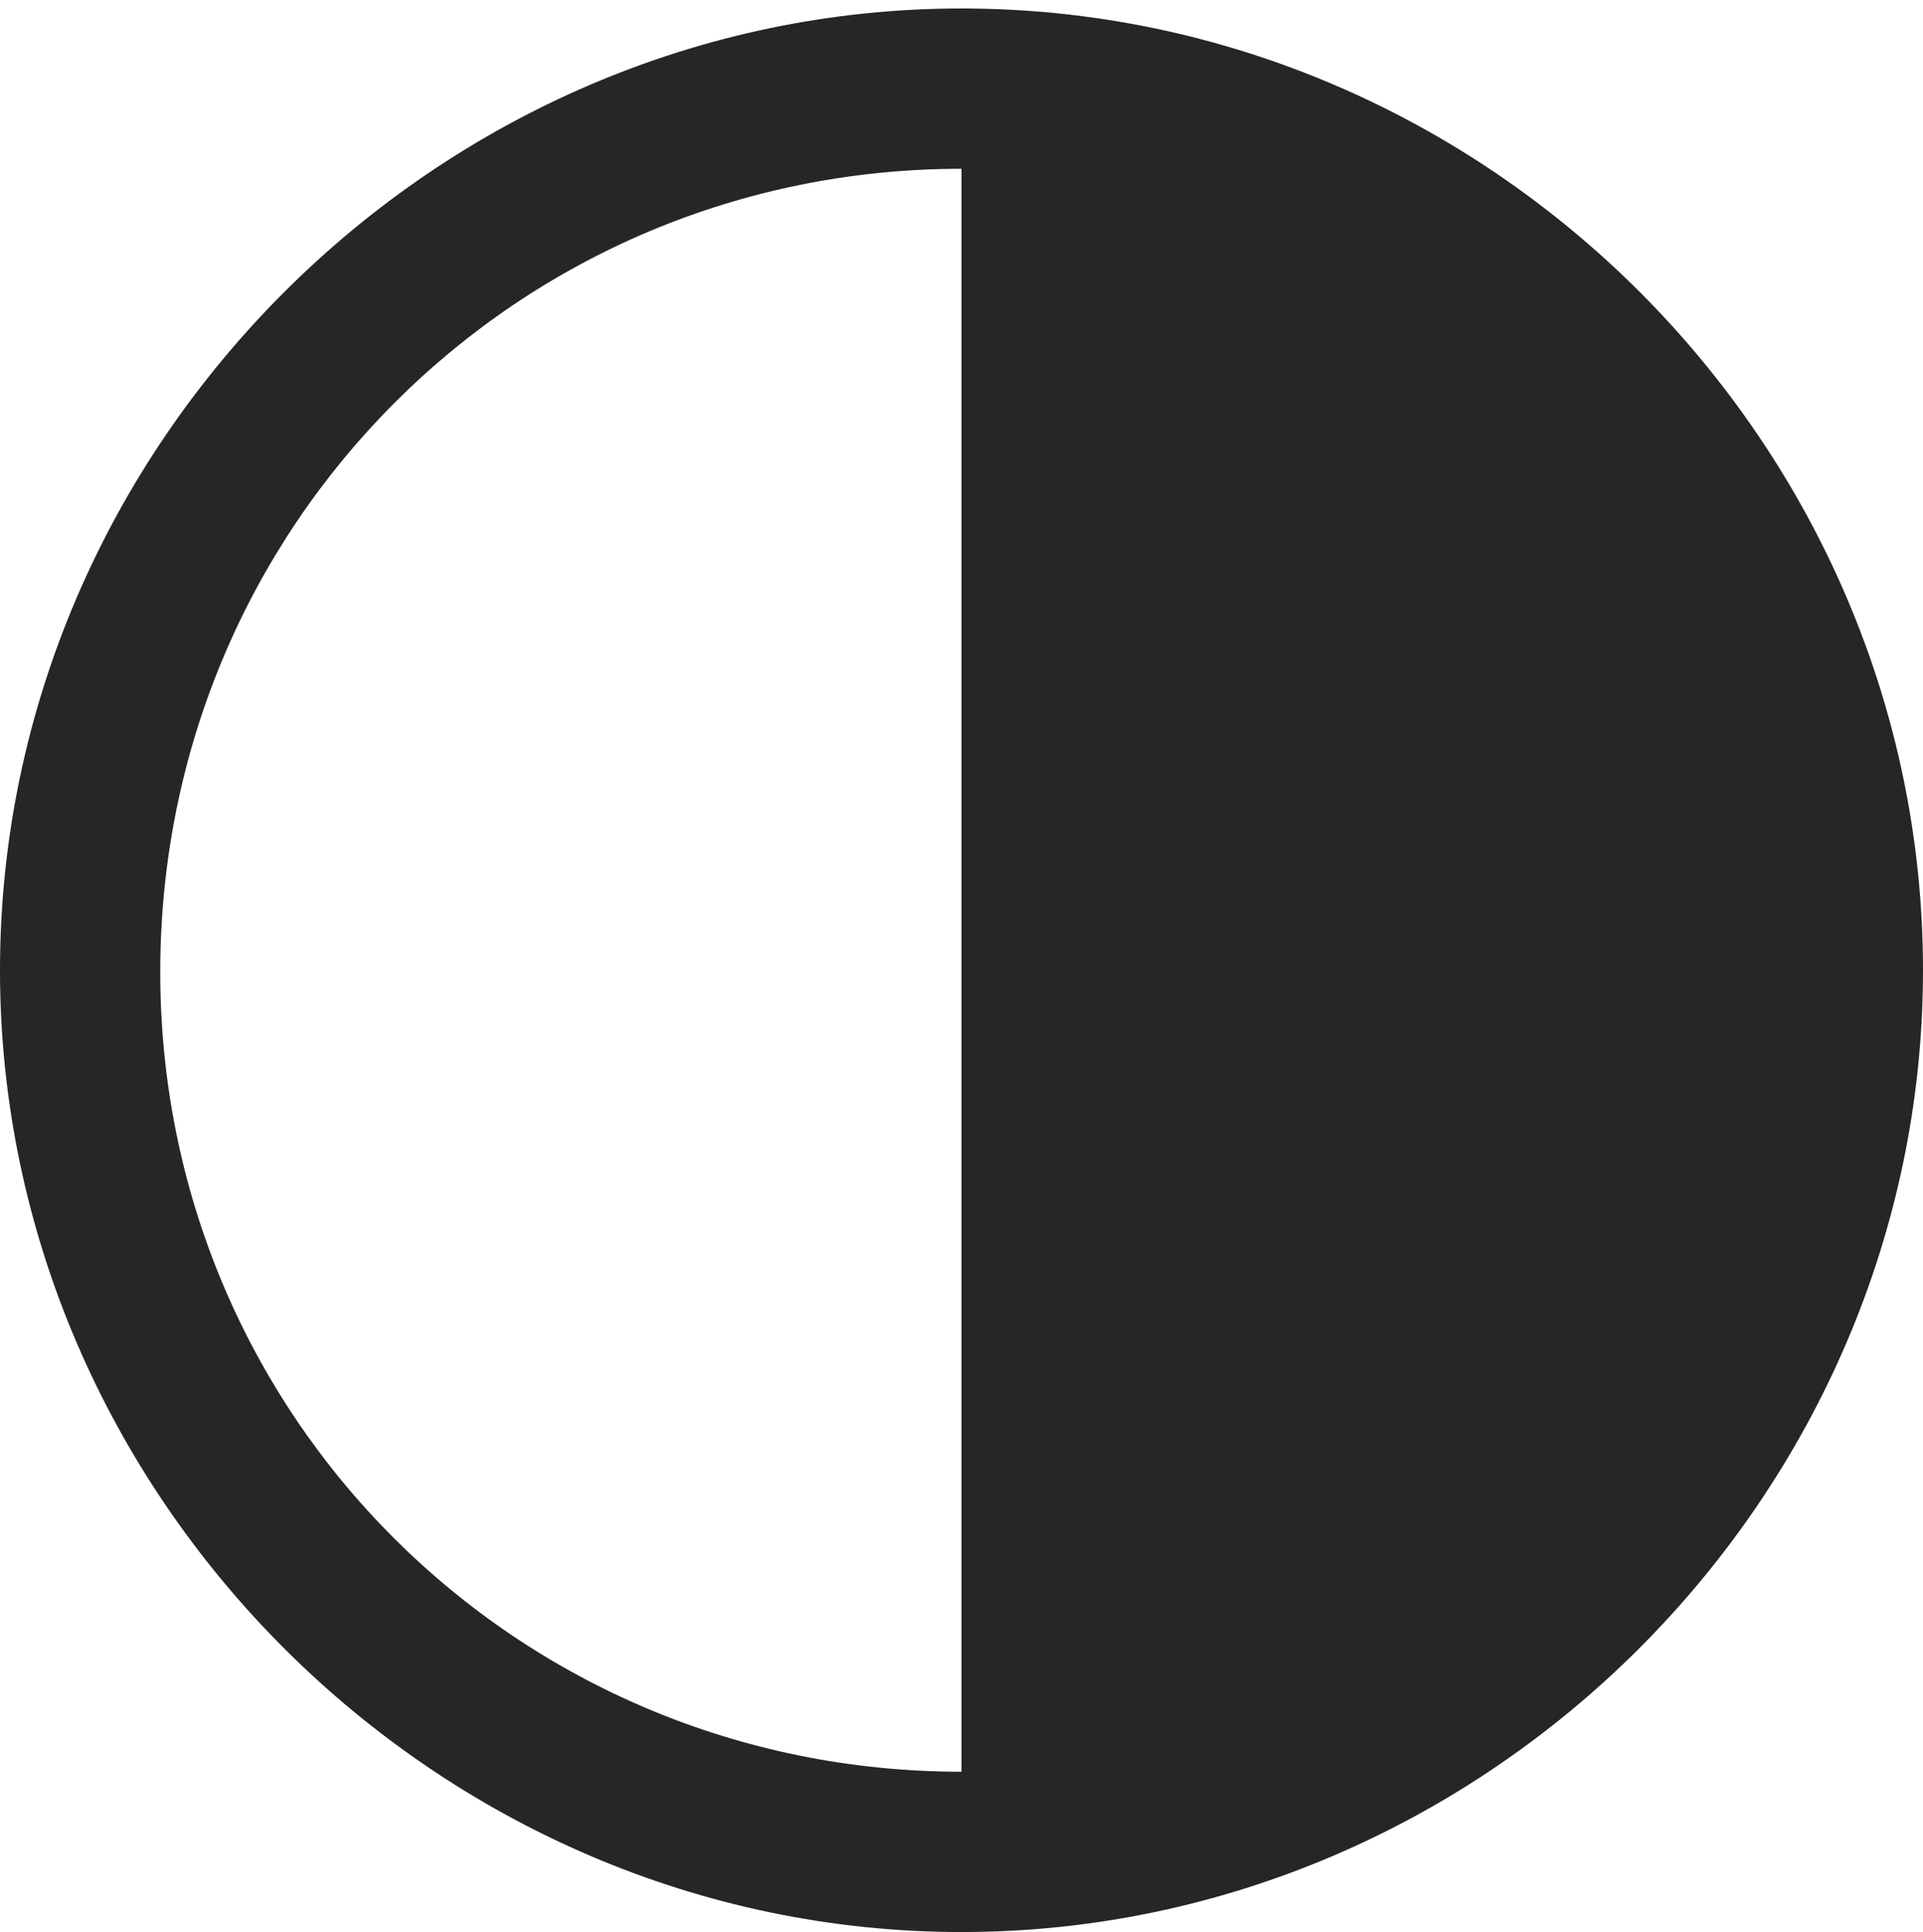 <?xml version="1.0" encoding="UTF-8"?>
<!--Generator: Apple Native CoreSVG 232.5-->
<!DOCTYPE svg
PUBLIC "-//W3C//DTD SVG 1.1//EN"
       "http://www.w3.org/Graphics/SVG/1.1/DTD/svg11.dtd">
<svg version="1.1" xmlns="http://www.w3.org/2000/svg" xmlns:xlink="http://www.w3.org/1999/xlink" width="99.609" height="100.049">
 <g>
  <rect height="100.049" opacity="0" width="99.609" x="0" y="0"/>
  <path d="M49.805 100.049C77.051 100.049 99.609 77.441 99.609 50.244C99.609 22.998 77.1 0.439 49.805 0.439C22.656 0.439 0 22.998 0 50.244C0 77.441 22.607 100.049 49.805 100.049ZM49.805 91.748C26.758 91.748 8.252 73.291 8.301 50.244C8.35 27.197 26.807 8.74 49.805 8.74Z" fill="#000000" fill-opacity="0.85"/>
 </g>
</svg>
